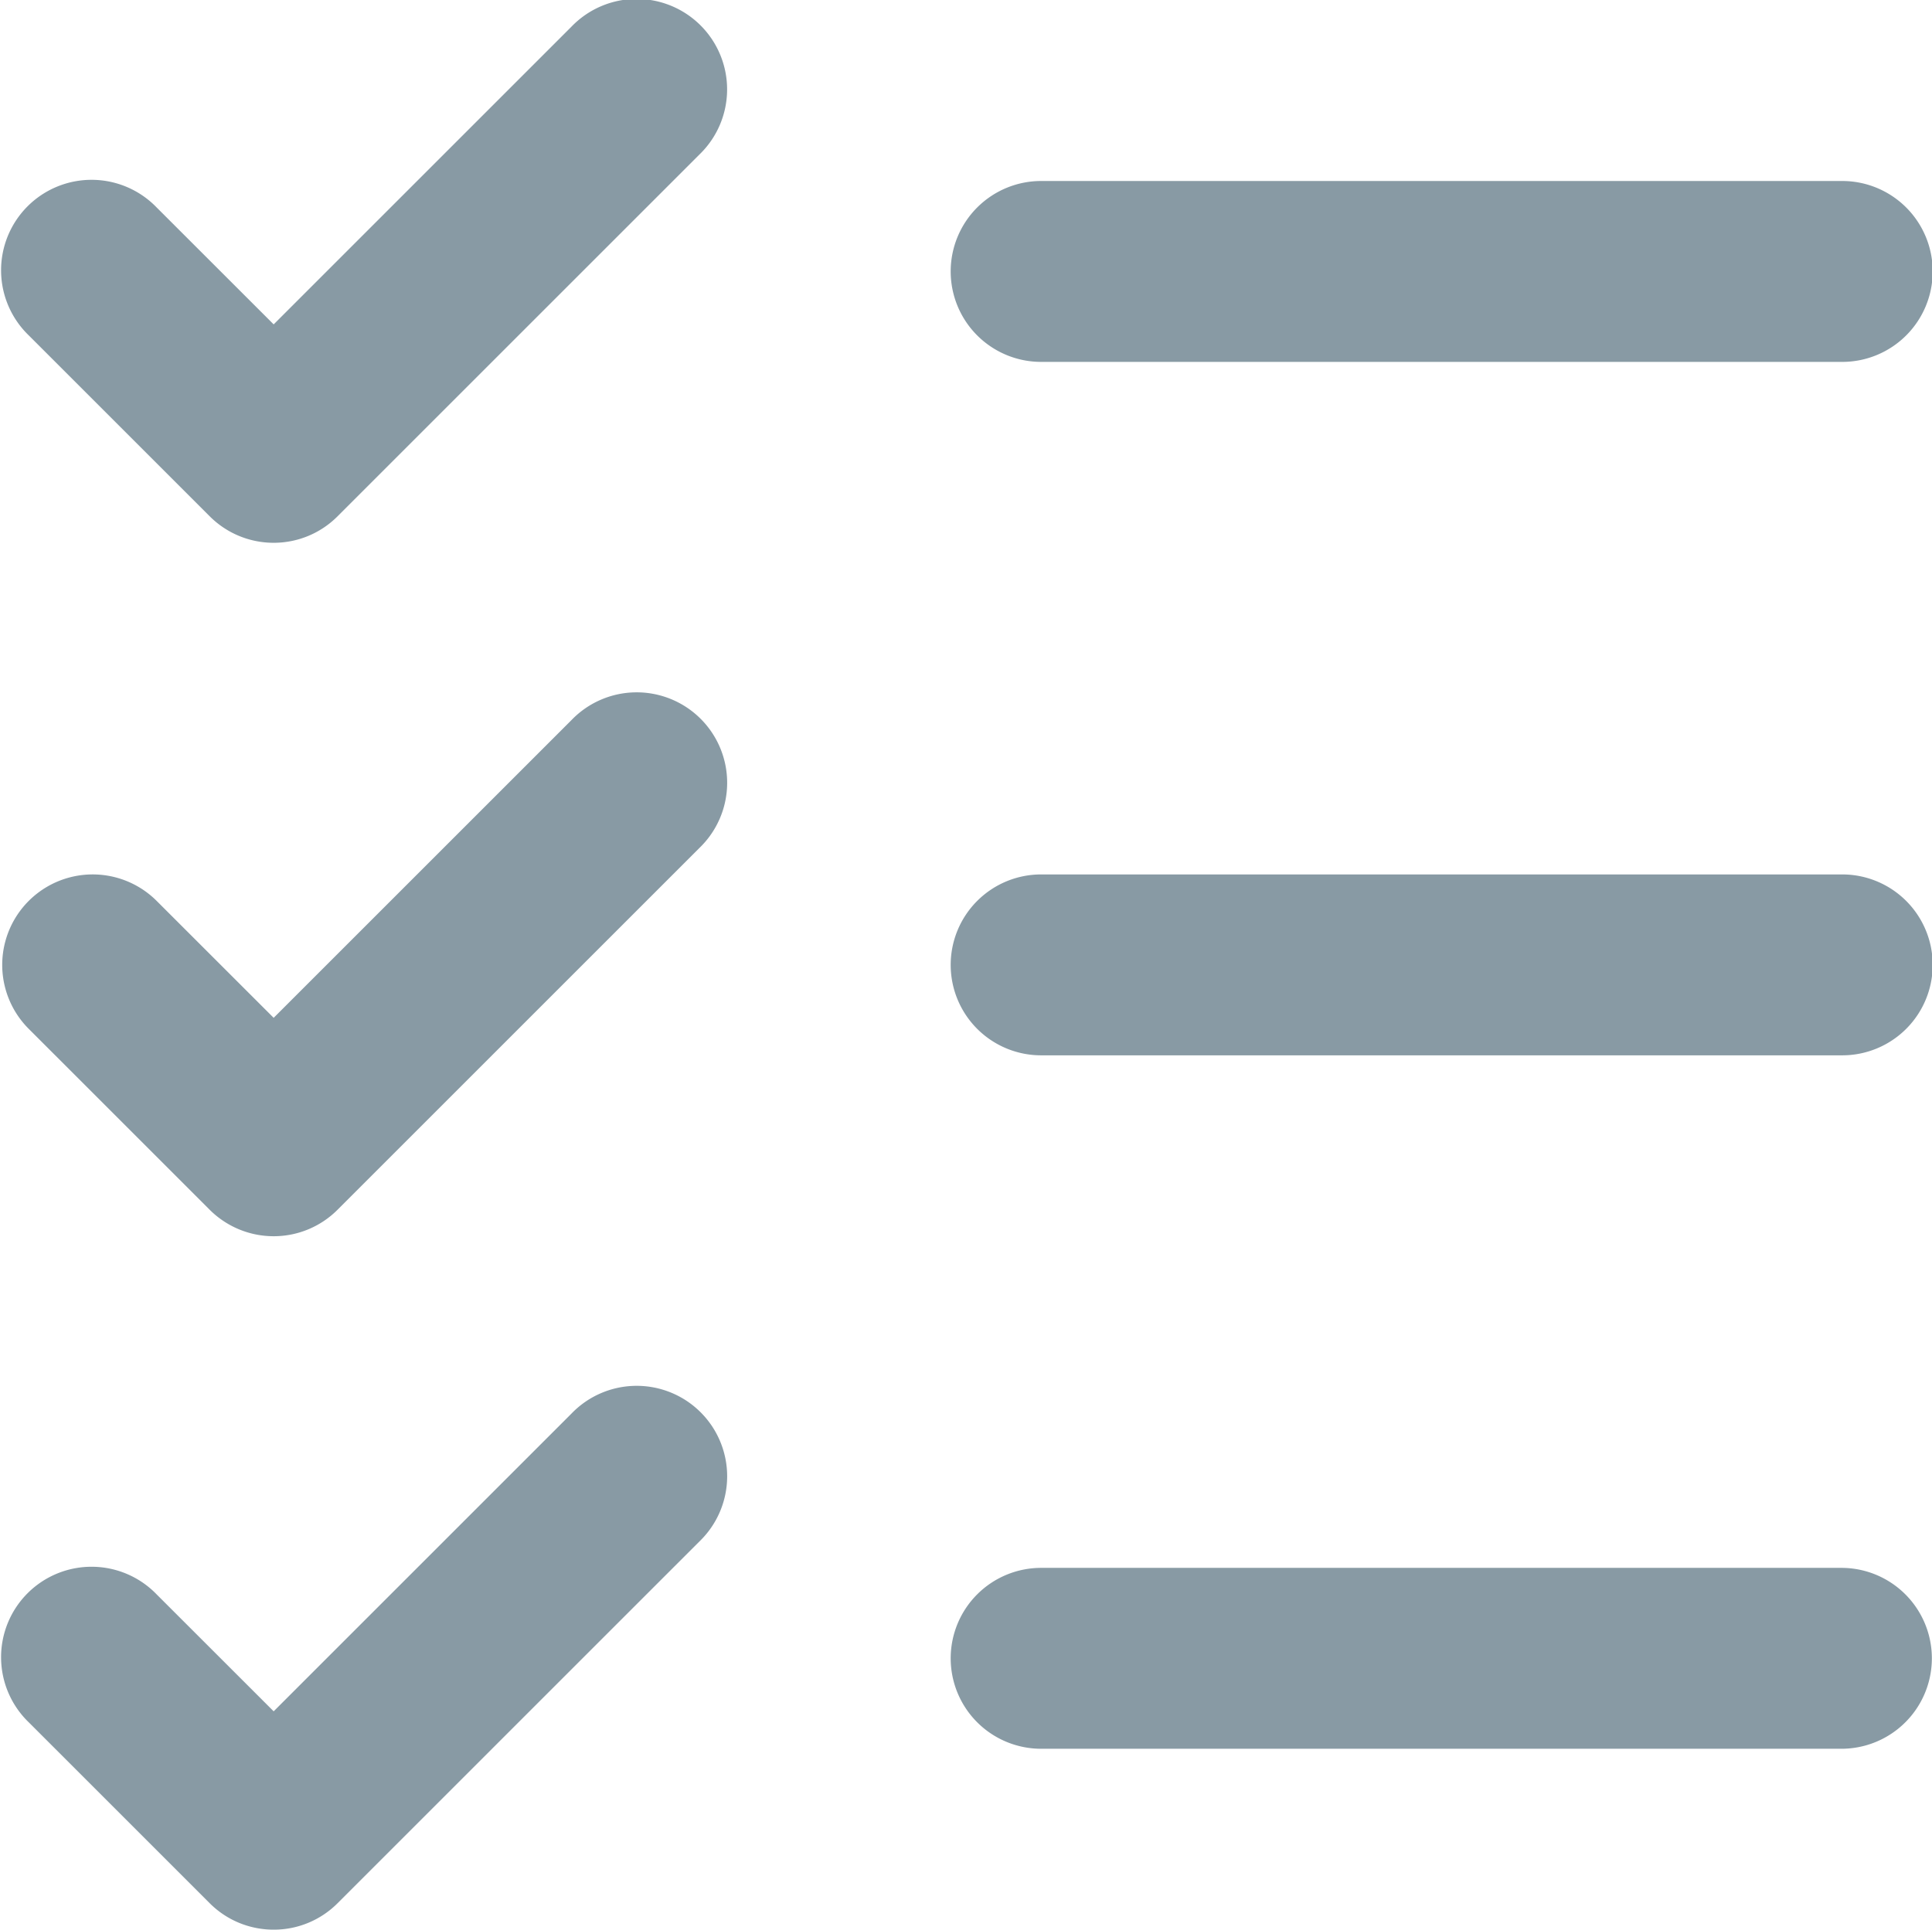 <?xml version="1.0" standalone="no"?><!DOCTYPE svg PUBLIC "-//W3C//DTD SVG 1.1//EN" "http://www.w3.org/Graphics/SVG/1.1/DTD/svg11.dtd"><svg t="1576134309337" class="icon" viewBox="0 0 1025 1024" version="1.1" xmlns="http://www.w3.org/2000/svg" p-id="2553" xmlns:xlink="http://www.w3.org/1999/xlink" width="200.195" height="200"><defs><style type="text/css"></style></defs><path d="M977.148 192.043H552.594a47.998 47.998 0 1 1 0-95.995H977.148a47.998 47.998 0 1 1 0 95.995zM145.191 288.038c-12.287 0-24.575-4.704-33.95-14.079l-95.995-95.995A47.998 47.998 0 1 1 83.114 110.095L145.191 172.14 303.231 14.1A47.998 47.998 0 1 1 371.1 81.969l-191.99 191.99c-9.344 9.376-21.631 14.079-33.918 14.079zM977.148 560.024H552.594a47.998 47.998 0 1 1 0-95.995H977.148a47.998 47.998 0 1 1 0 95.995zM145.191 656.019c-12.735 0-24.927-5.056-33.95-14.047l-95.995-95.995a47.998 47.998 0 0 1 67.868-67.9l62.077 62.045 158.04-158.04a47.998 47.998 0 1 1 67.868 67.868l-191.99 191.99c-8.992 9.024-21.183 14.079-33.918 14.079zM977.148 928.005H552.594a47.998 47.998 0 1 1 0-95.995H977.148a47.998 47.998 0 0 1 0 95.995zM145.191 1024c-12.287 0-24.575-4.672-33.95-14.047l-95.995-95.995A47.998 47.998 0 1 1 83.114 846.089l62.077 62.045 158.04-158.04a47.998 47.998 0 1 1 67.868 67.868l-191.99 191.99A47.71 47.71 0 0 1 145.191 1024z" p-id="2554" fill="#889aa4"></path></svg>
